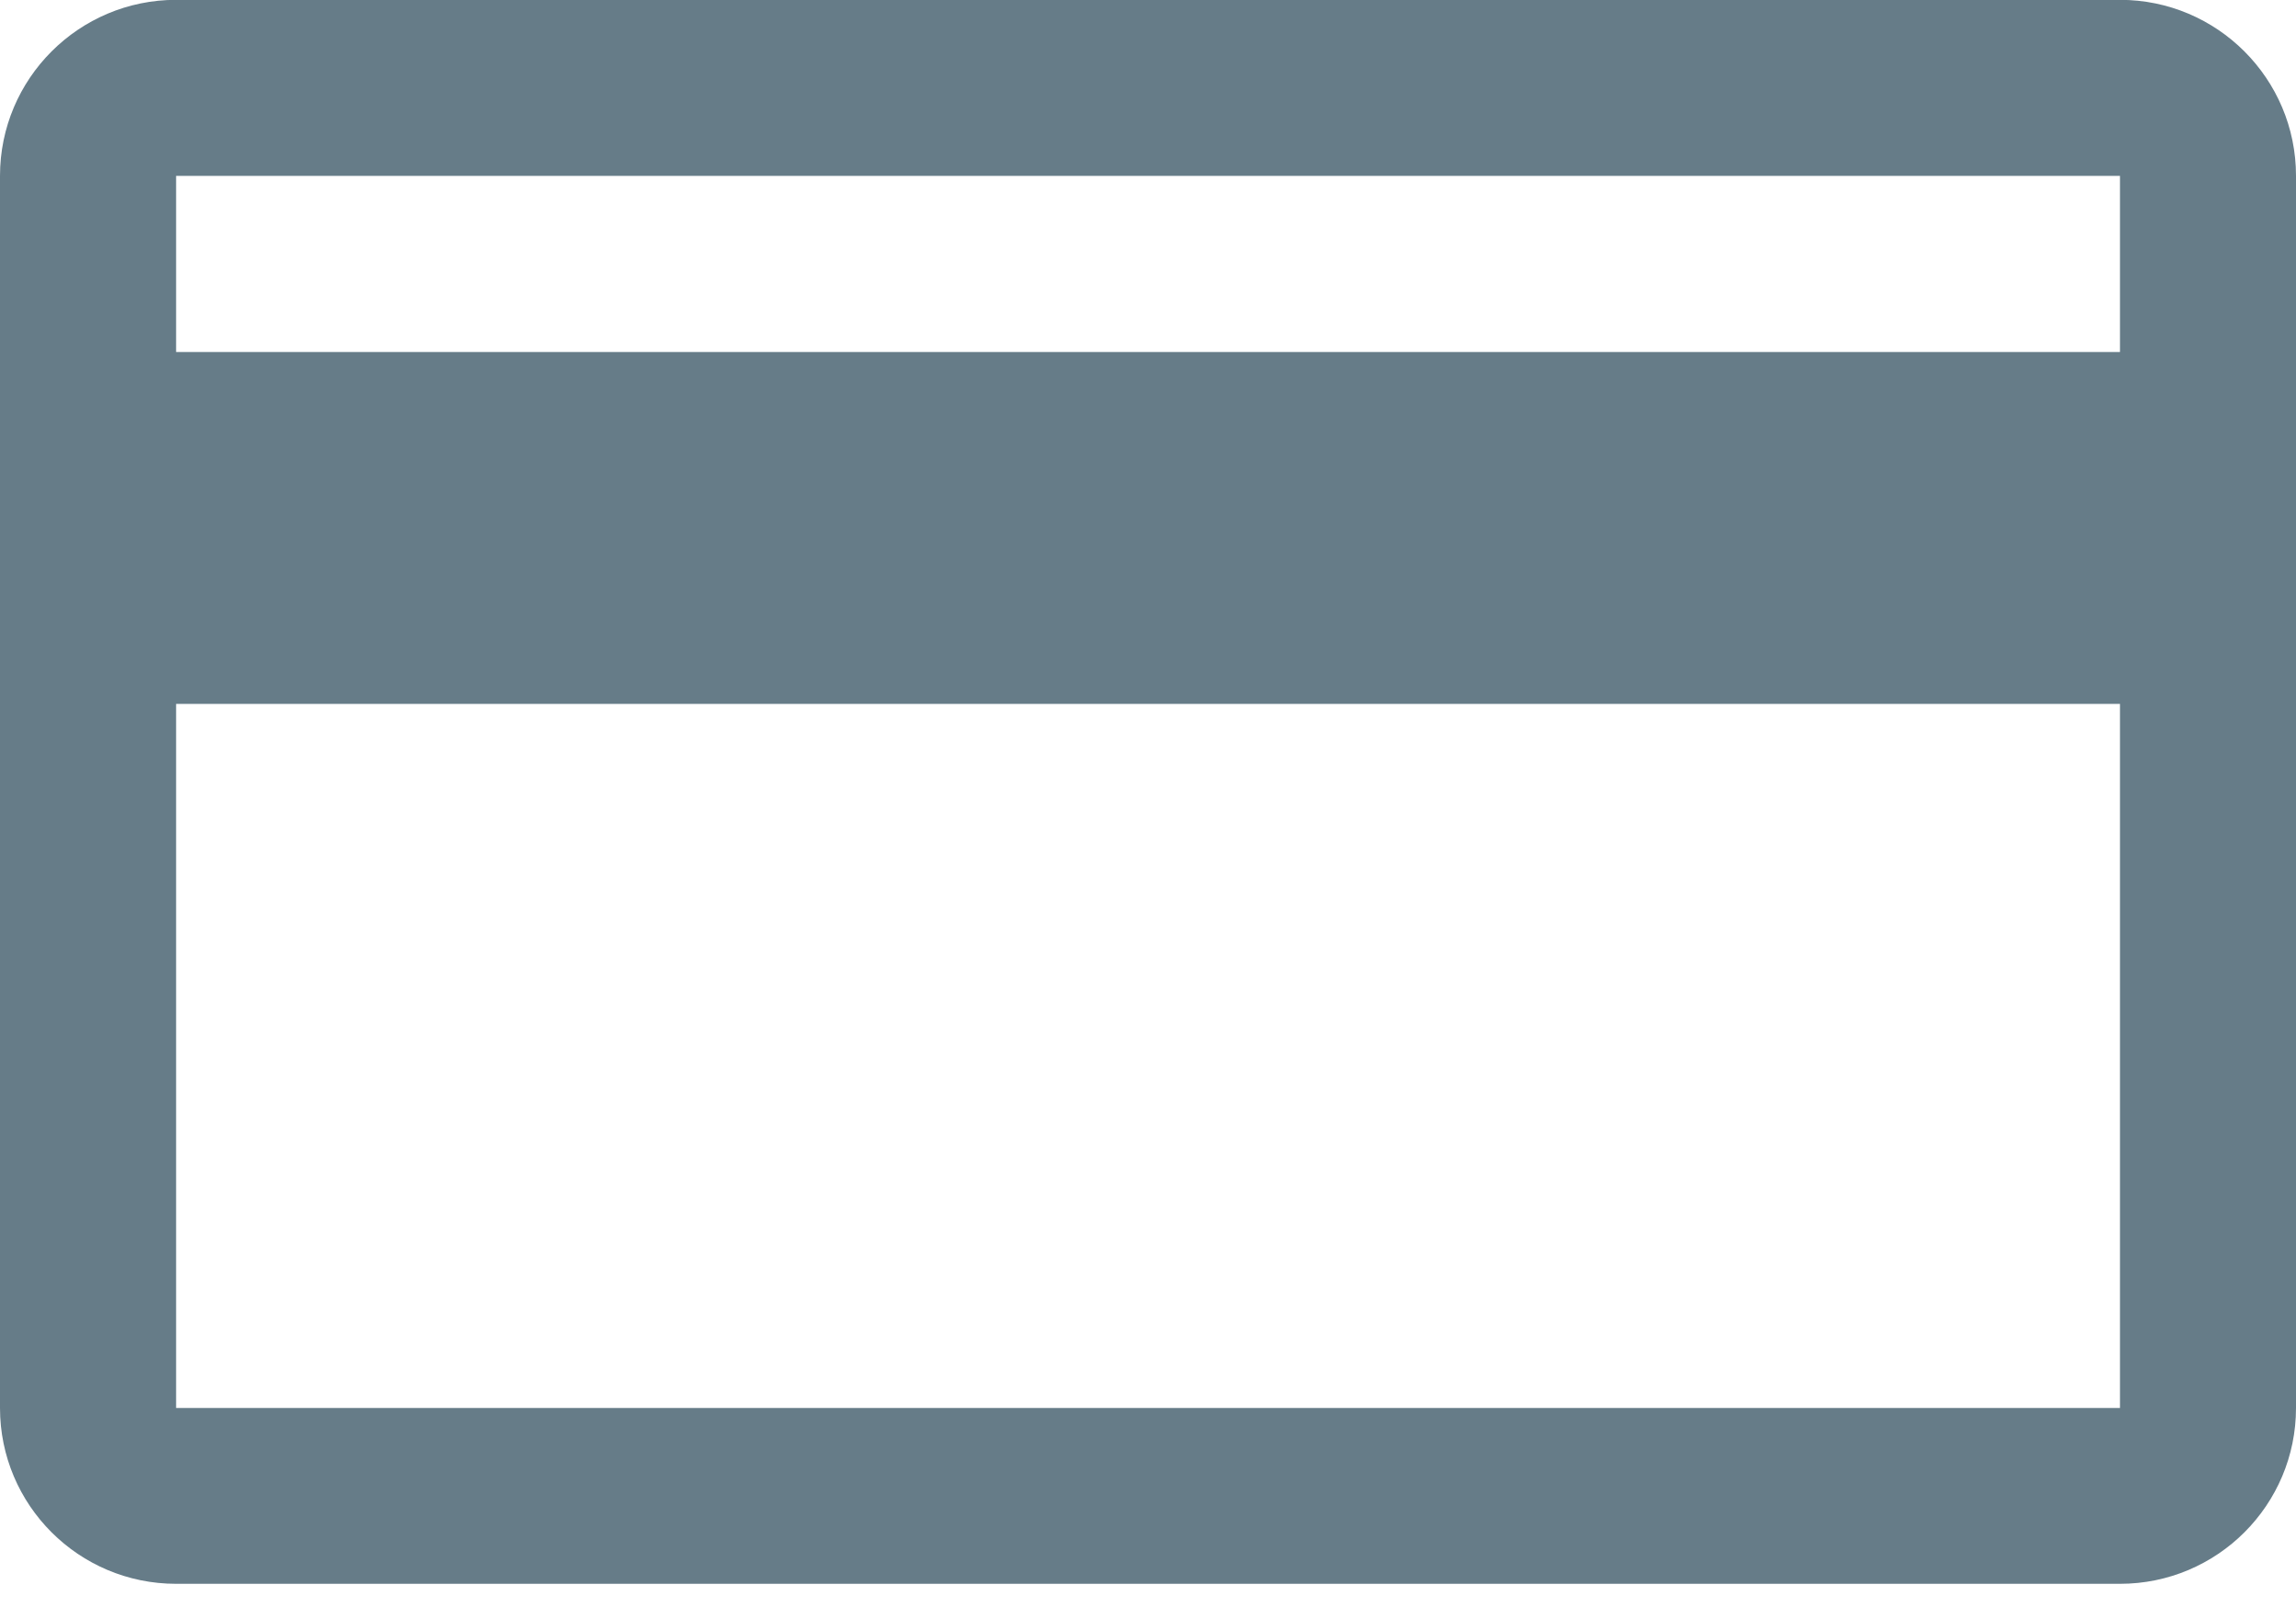 <?xml version="1.0" encoding="UTF-8"?>
<svg width="30px" height="21px" viewBox="0 0 30 21" version="1.1" xmlns="http://www.w3.org/2000/svg" xmlns:xlink="http://www.w3.org/1999/xlink">
    <!-- Generator: sketchtool 54.1 (76490) - https://sketchapp.com -->
    <title>FAB314E6-FD4E-46EE-8D02-93E1F3E7F83E</title>
    <desc>Created with sketchtool.</desc>
    <g id="Dashboard" stroke="none" stroke-width="1" fill="none" fill-rule="evenodd">
        <g id="01-dashboard---product-detail" transform="translate(-173, -156)" fill="#667C88">
            <g id="card" transform="translate(20, 99)">
                <g id="icon" transform="translate(130, 29.998)">
                    <path d="M25.301,45.401 L50.7,45.401 L50.7,36.2 L25.301,36.2 L25.301,45.401 Z M25.301,31.602 L50.7,31.602 L50.7,29.3 L25.301,29.3 L25.301,31.602 Z M50.7,27 L25.301,27 C24.03,27 23,28.031 23,29.3 L23,45.401 C23,46.67 24.03,47.699 25.301,47.699 L50.7,47.699 C51.97,47.699 53,46.67 53,45.401 L53,29.3 C53,28.031 51.97,27 50.7,27 L50.7,27 Z" id="Fill-1"></path>
                </g>
            </g>
        </g>
    </g>
</svg>